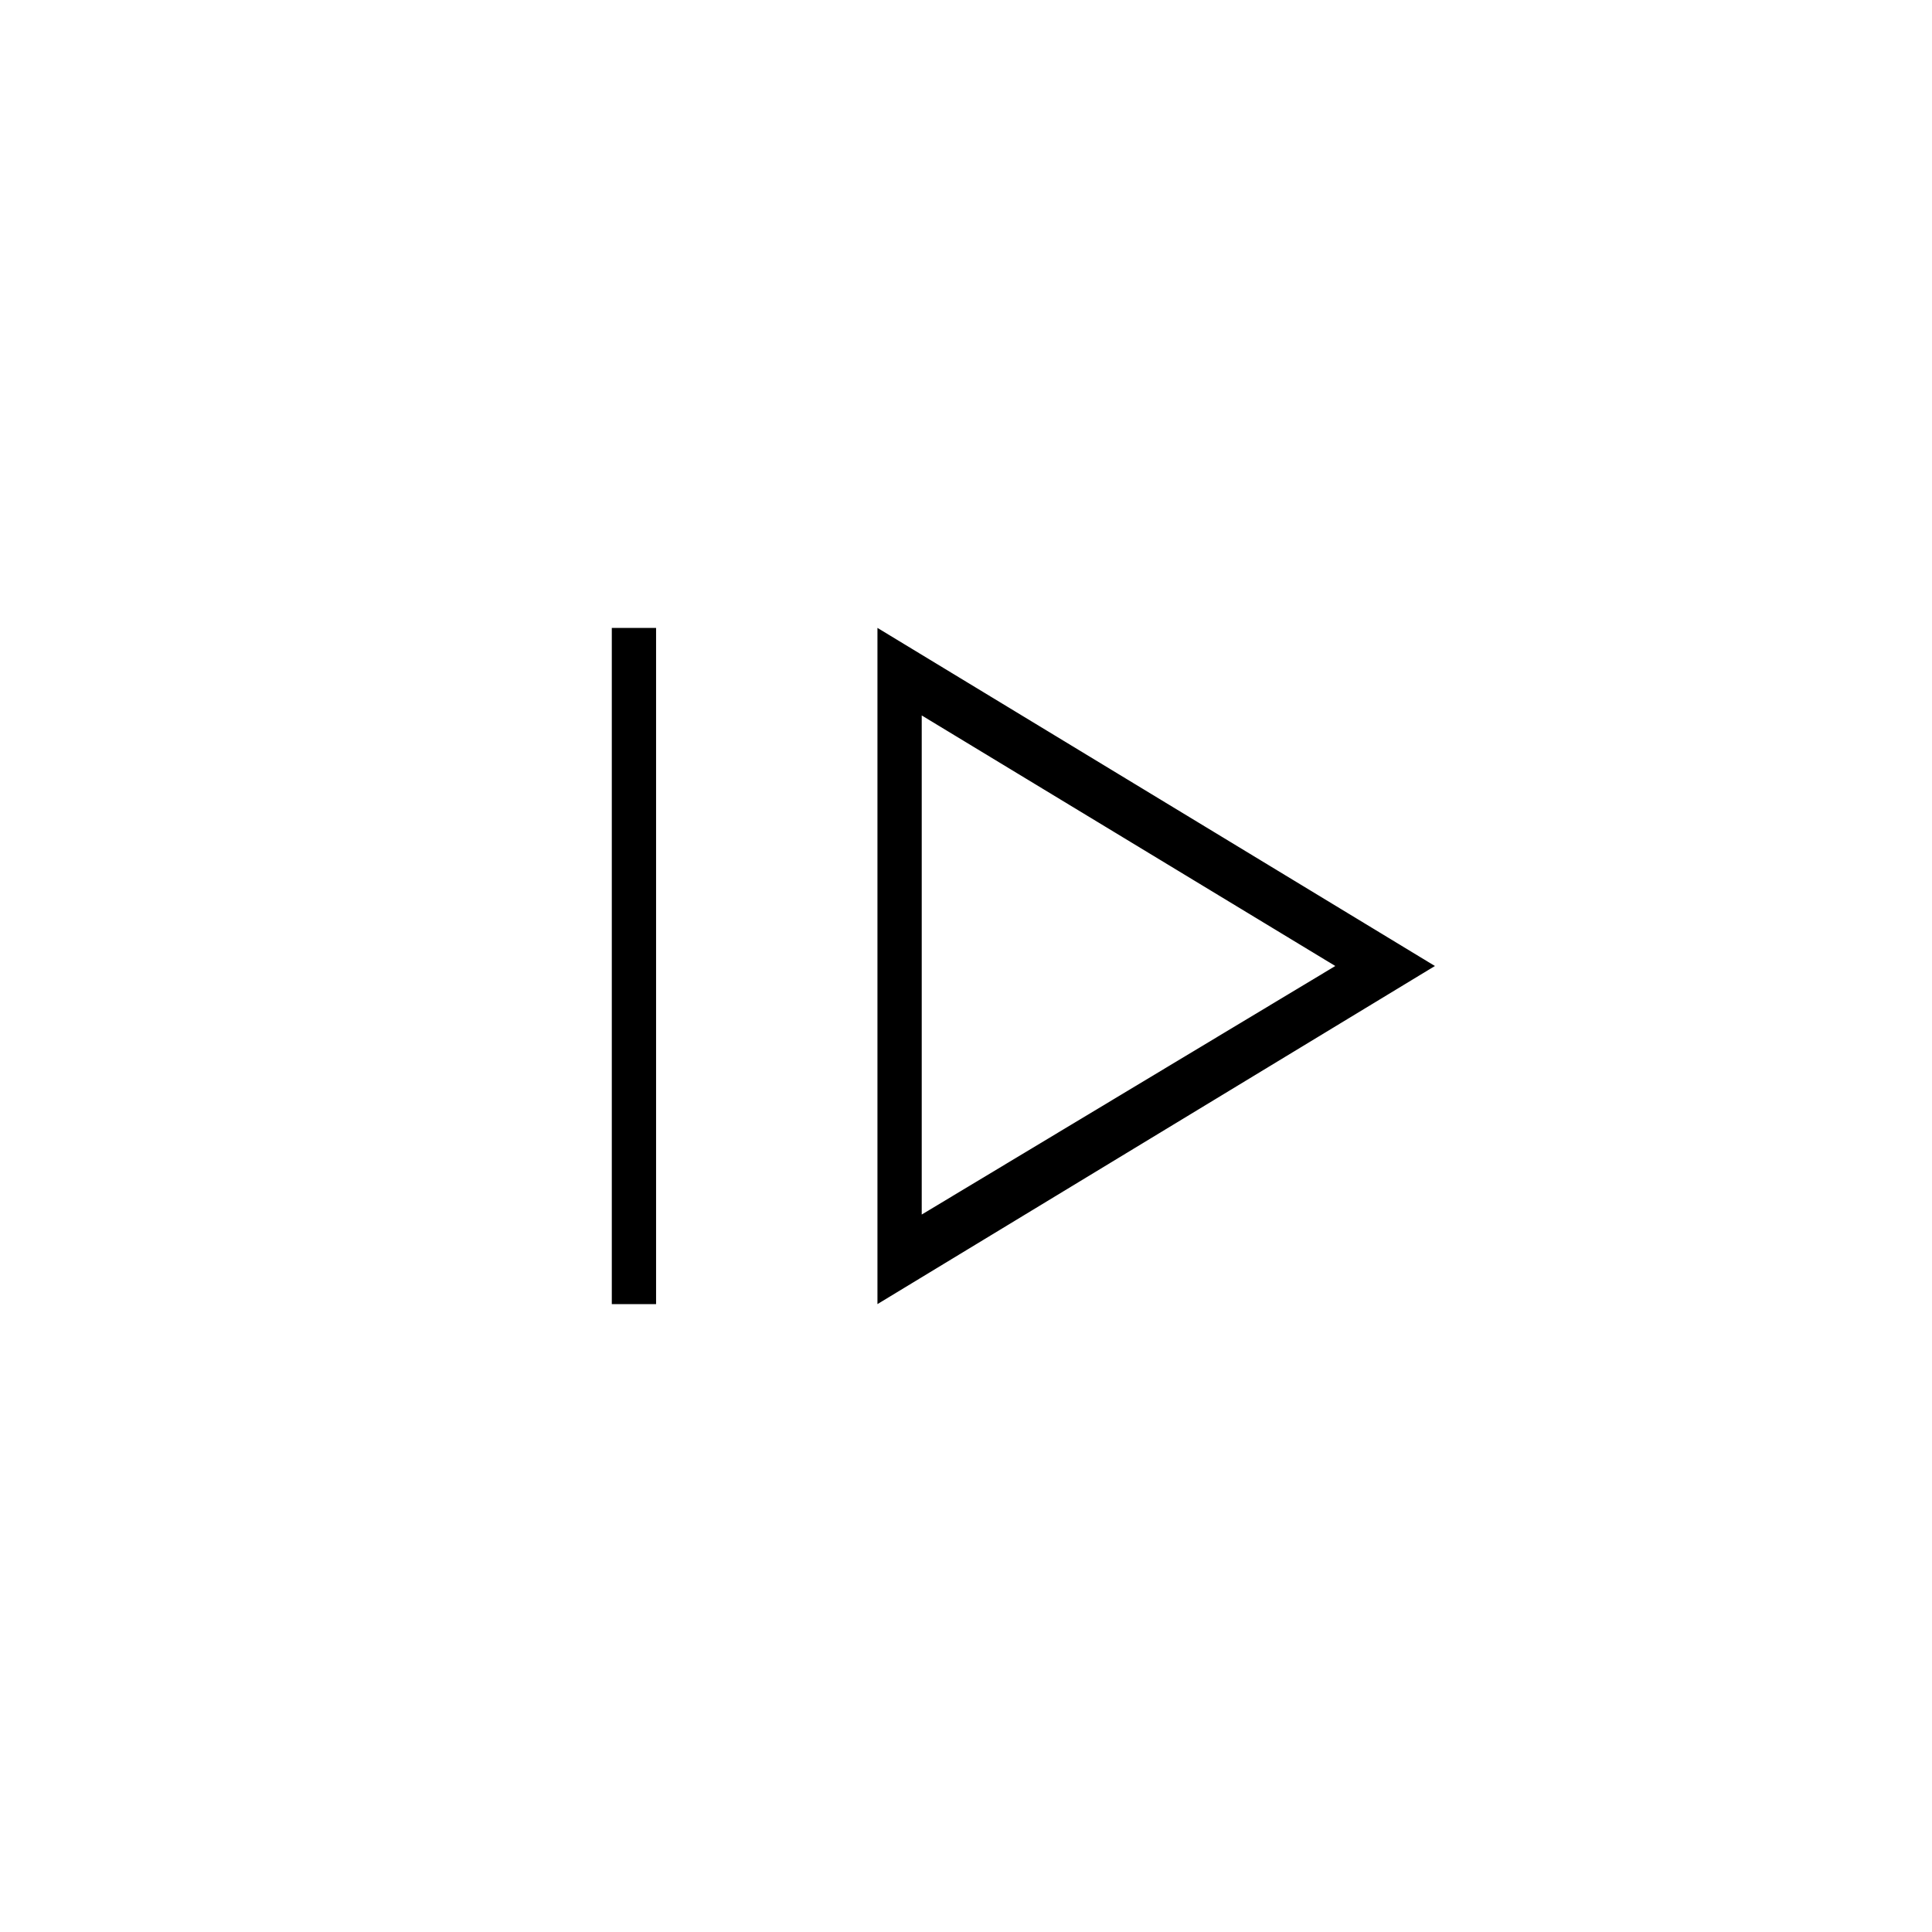 <svg xmlns="http://www.w3.org/2000/svg" height="48" viewBox="0 -960 960 960" width="48"><path d="M304-312v-336h22v336h-22Zm132 0 277-168-277-168v336Zm22-44.5v-248L663.5-480 458-356.5Zm0-123.5Z"/></svg>